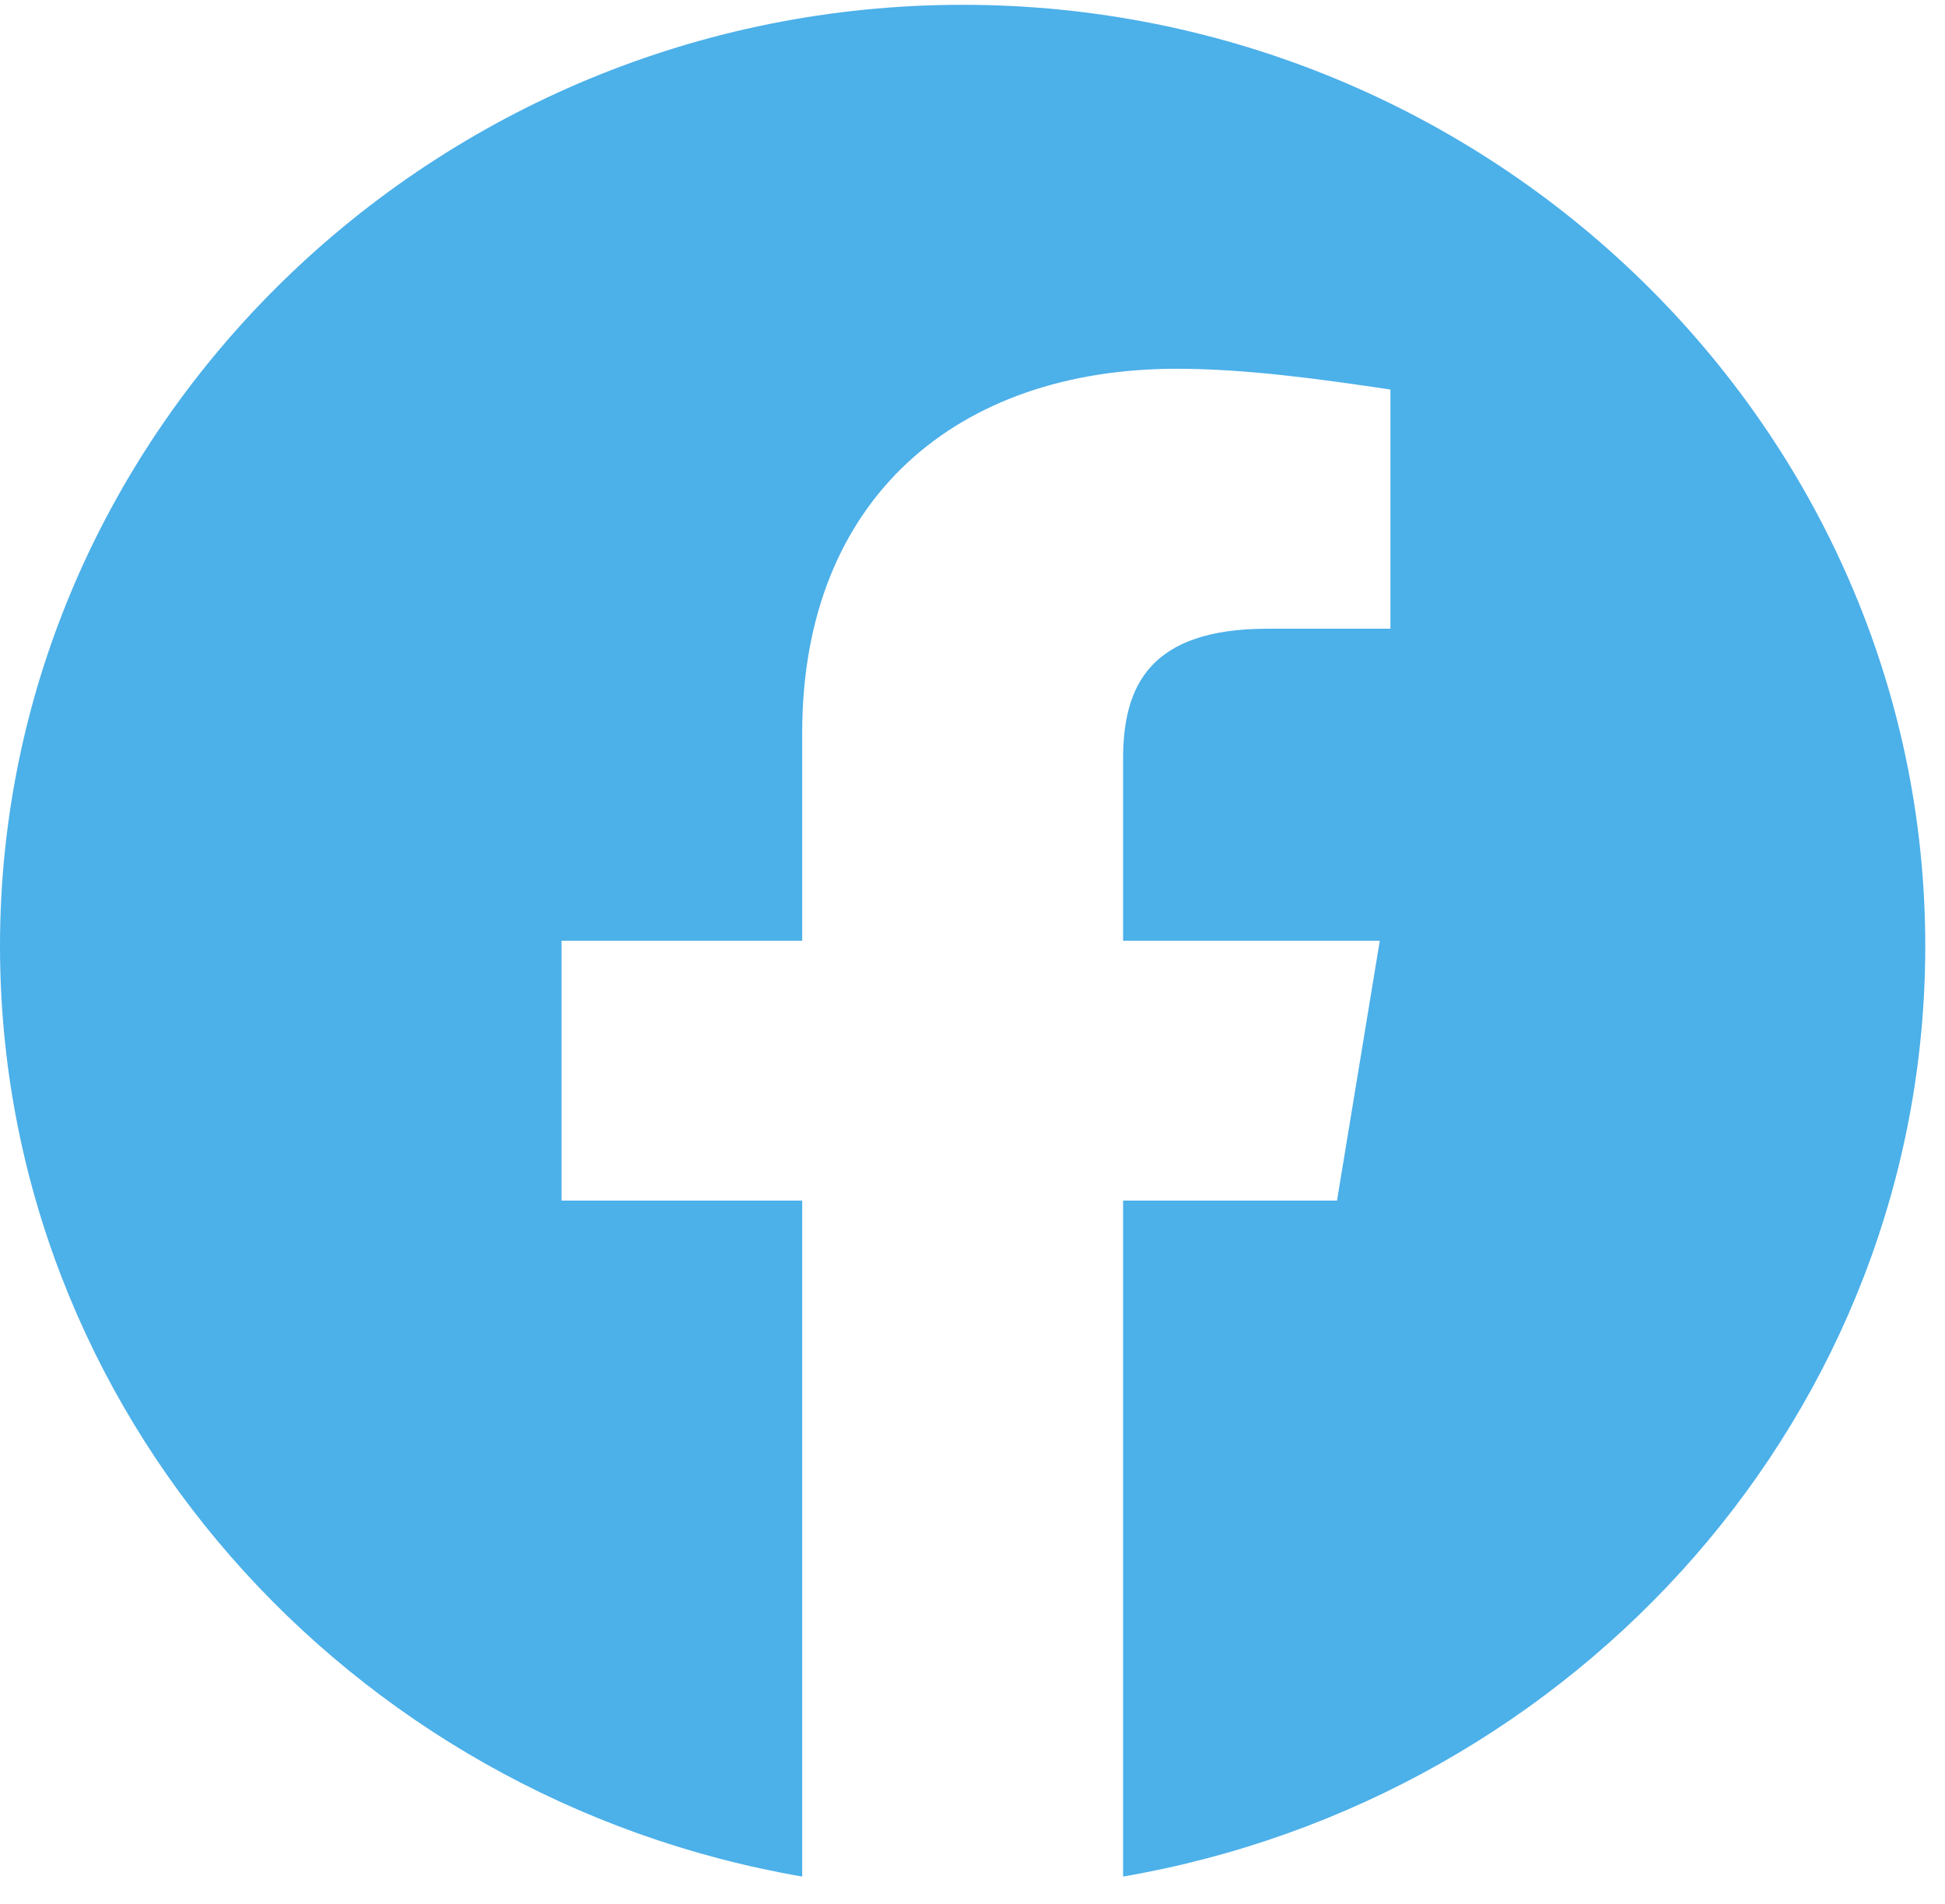 <svg width="47" height="46" viewBox="0 0 47 46" fill="none" xmlns="http://www.w3.org/2000/svg">
<path fill-rule="evenodd" clip-rule="evenodd" d="M0 22.855C0 34.097 8.399 43.446 19.385 45.341V29.009H13.569V22.729H19.385V17.703C19.385 12.05 23.132 8.91 28.431 8.91C30.11 8.91 31.921 9.161 33.599 9.412V15.191H30.628C27.784 15.191 27.139 16.572 27.139 18.332V22.729H33.342L32.308 29.009H27.139V45.341C38.124 43.446 46.523 34.099 46.523 22.855C46.523 10.348 36.055 0.116 23.262 0.116C10.468 0.116 0 10.348 0 22.855Z" fill="#4CB0E9"/>
</svg>
